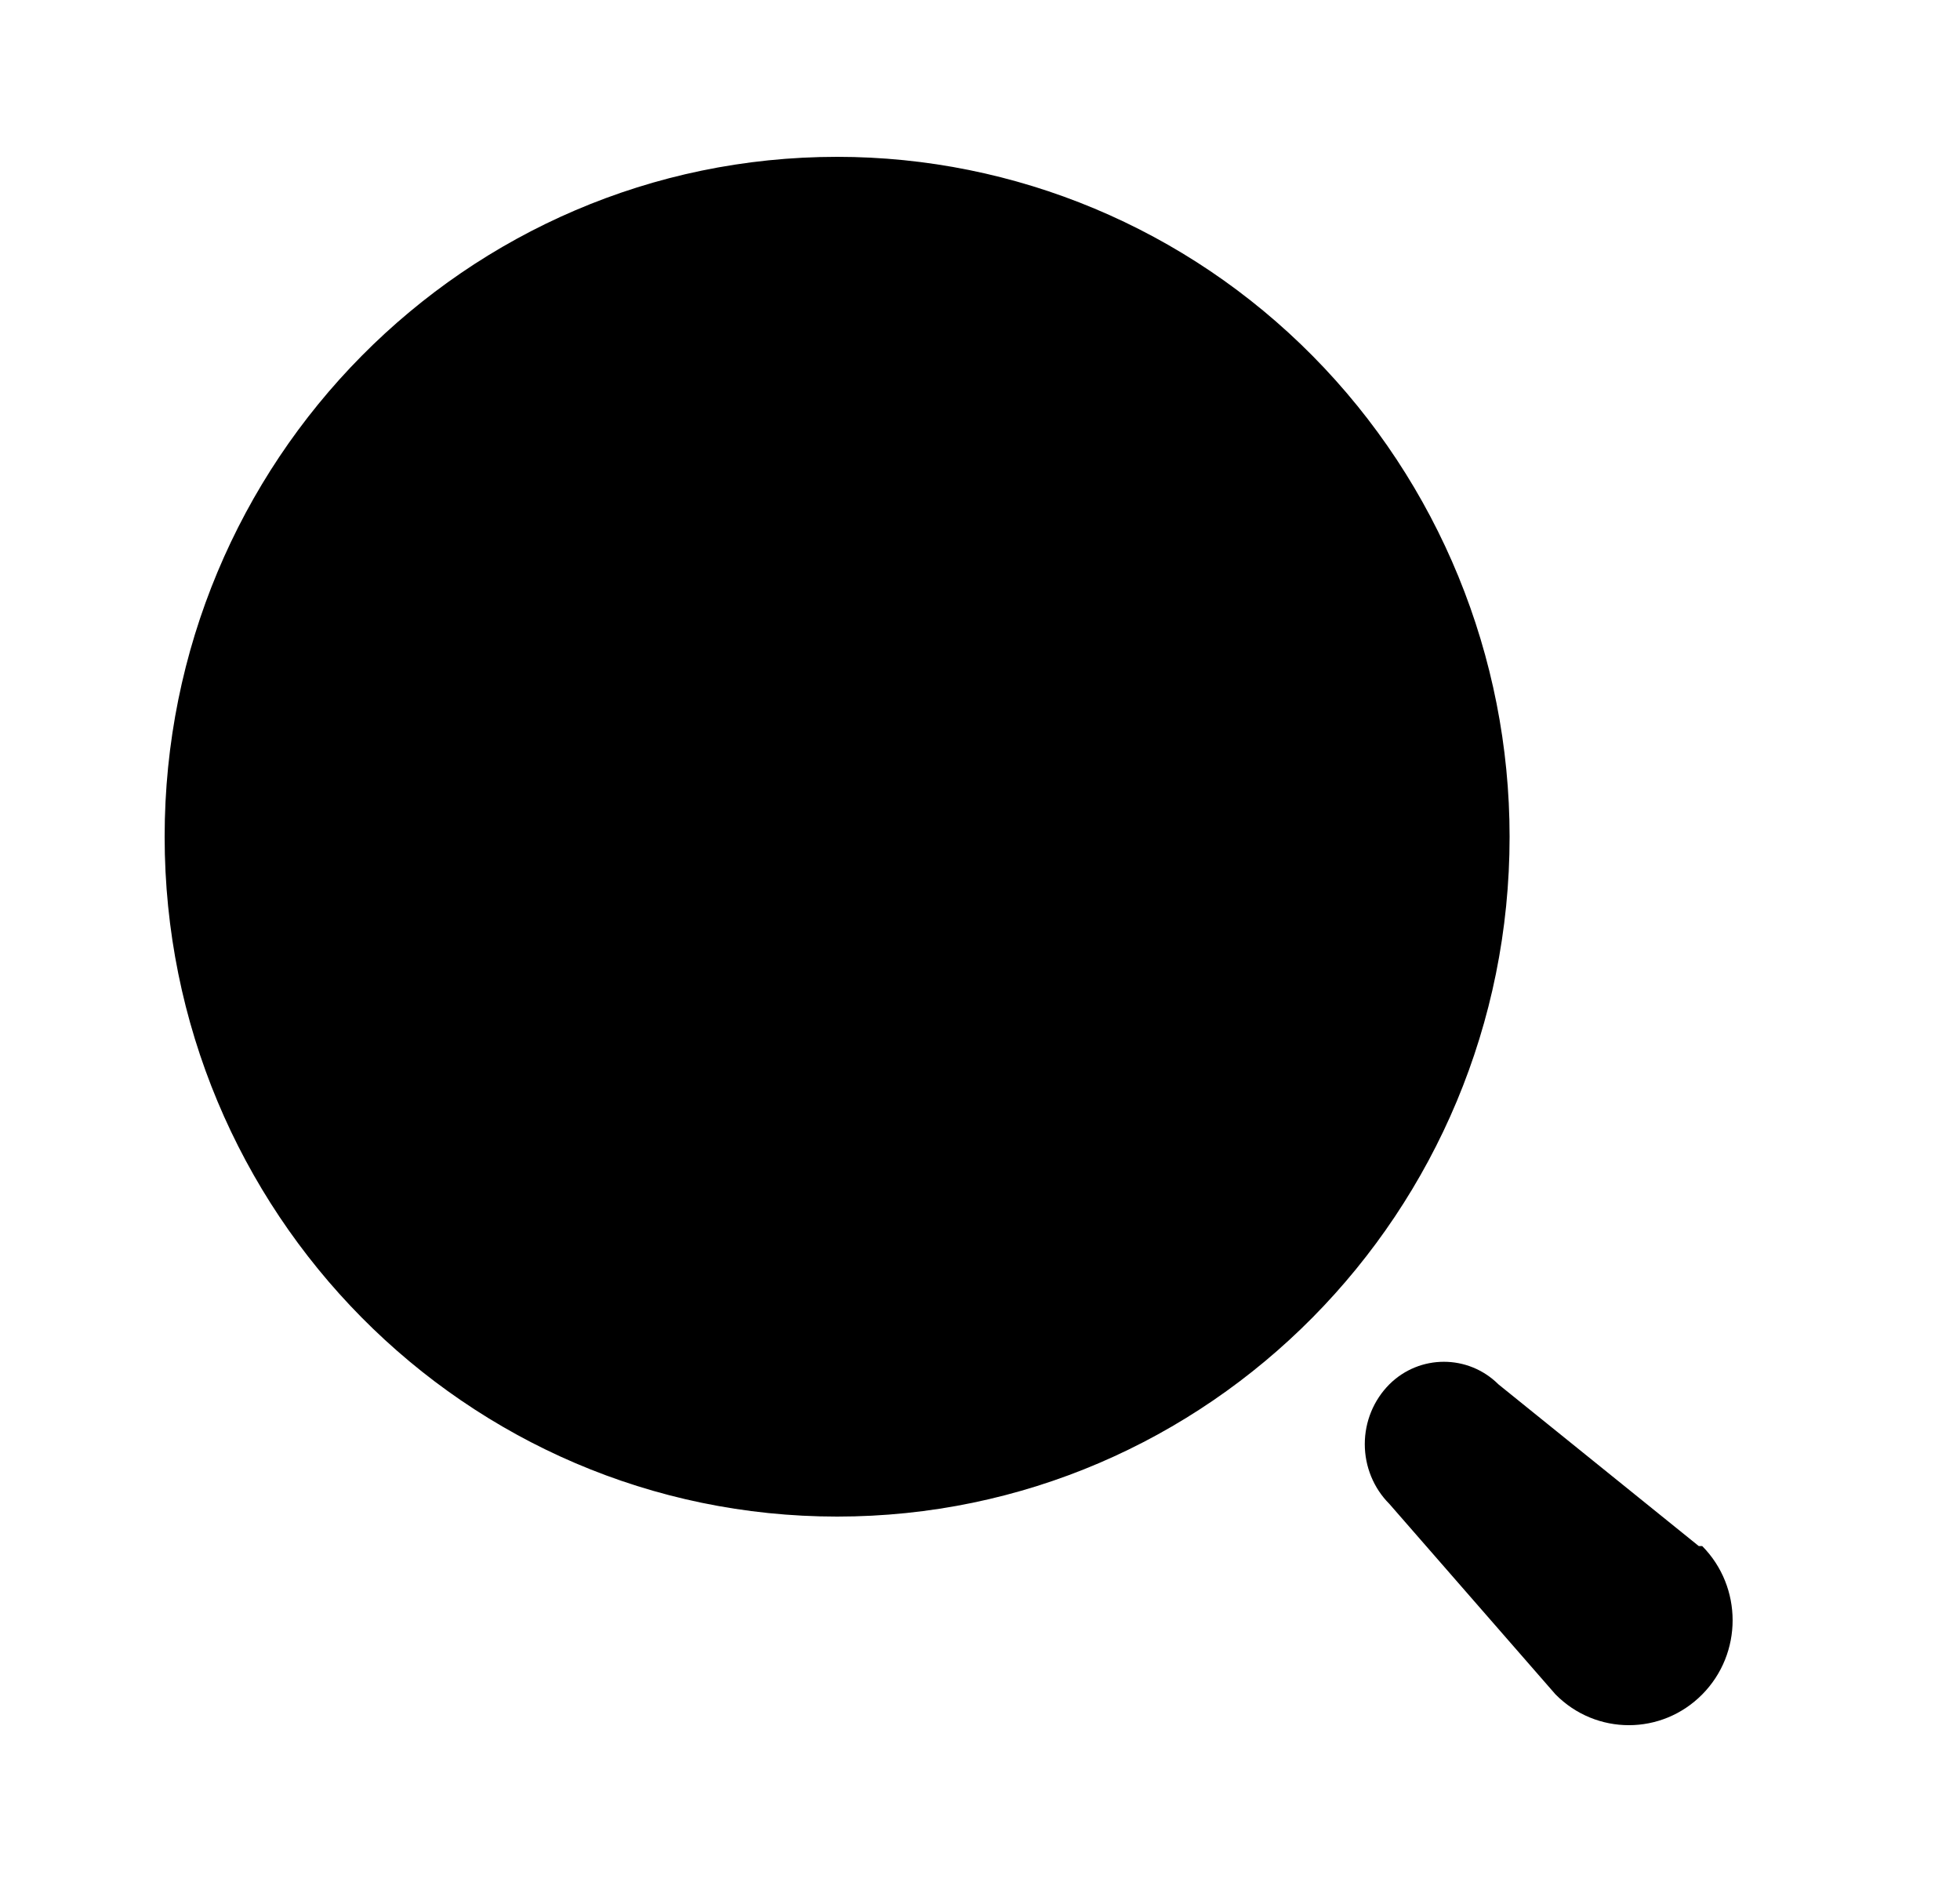 <svg width="25" height="24" viewBox="0 0 25 24" fill="none" xmlns="http://www.w3.org/2000/svg">
<path fill-rule="evenodd" clip-rule="evenodd" d="M2.1 10.67C2.1 5.882 5.94 2 10.678 2C12.953 2 15.134 2.913 16.743 4.539C18.352 6.165 19.255 8.371 19.255 10.67C19.255 15.458 15.415 19.34 10.678 19.34C5.94 19.34 2.1 15.458 2.1 10.67ZM19.113 17.654L21.668 19.716H21.712C22.229 20.239 22.229 21.086 21.712 21.608C21.195 22.131 20.358 22.131 19.841 21.608L17.721 19.178C17.52 18.977 17.408 18.702 17.408 18.416C17.408 18.13 17.52 17.856 17.721 17.654C18.107 17.27 18.727 17.27 19.113 17.654Z" fill="black"/>
</svg>
